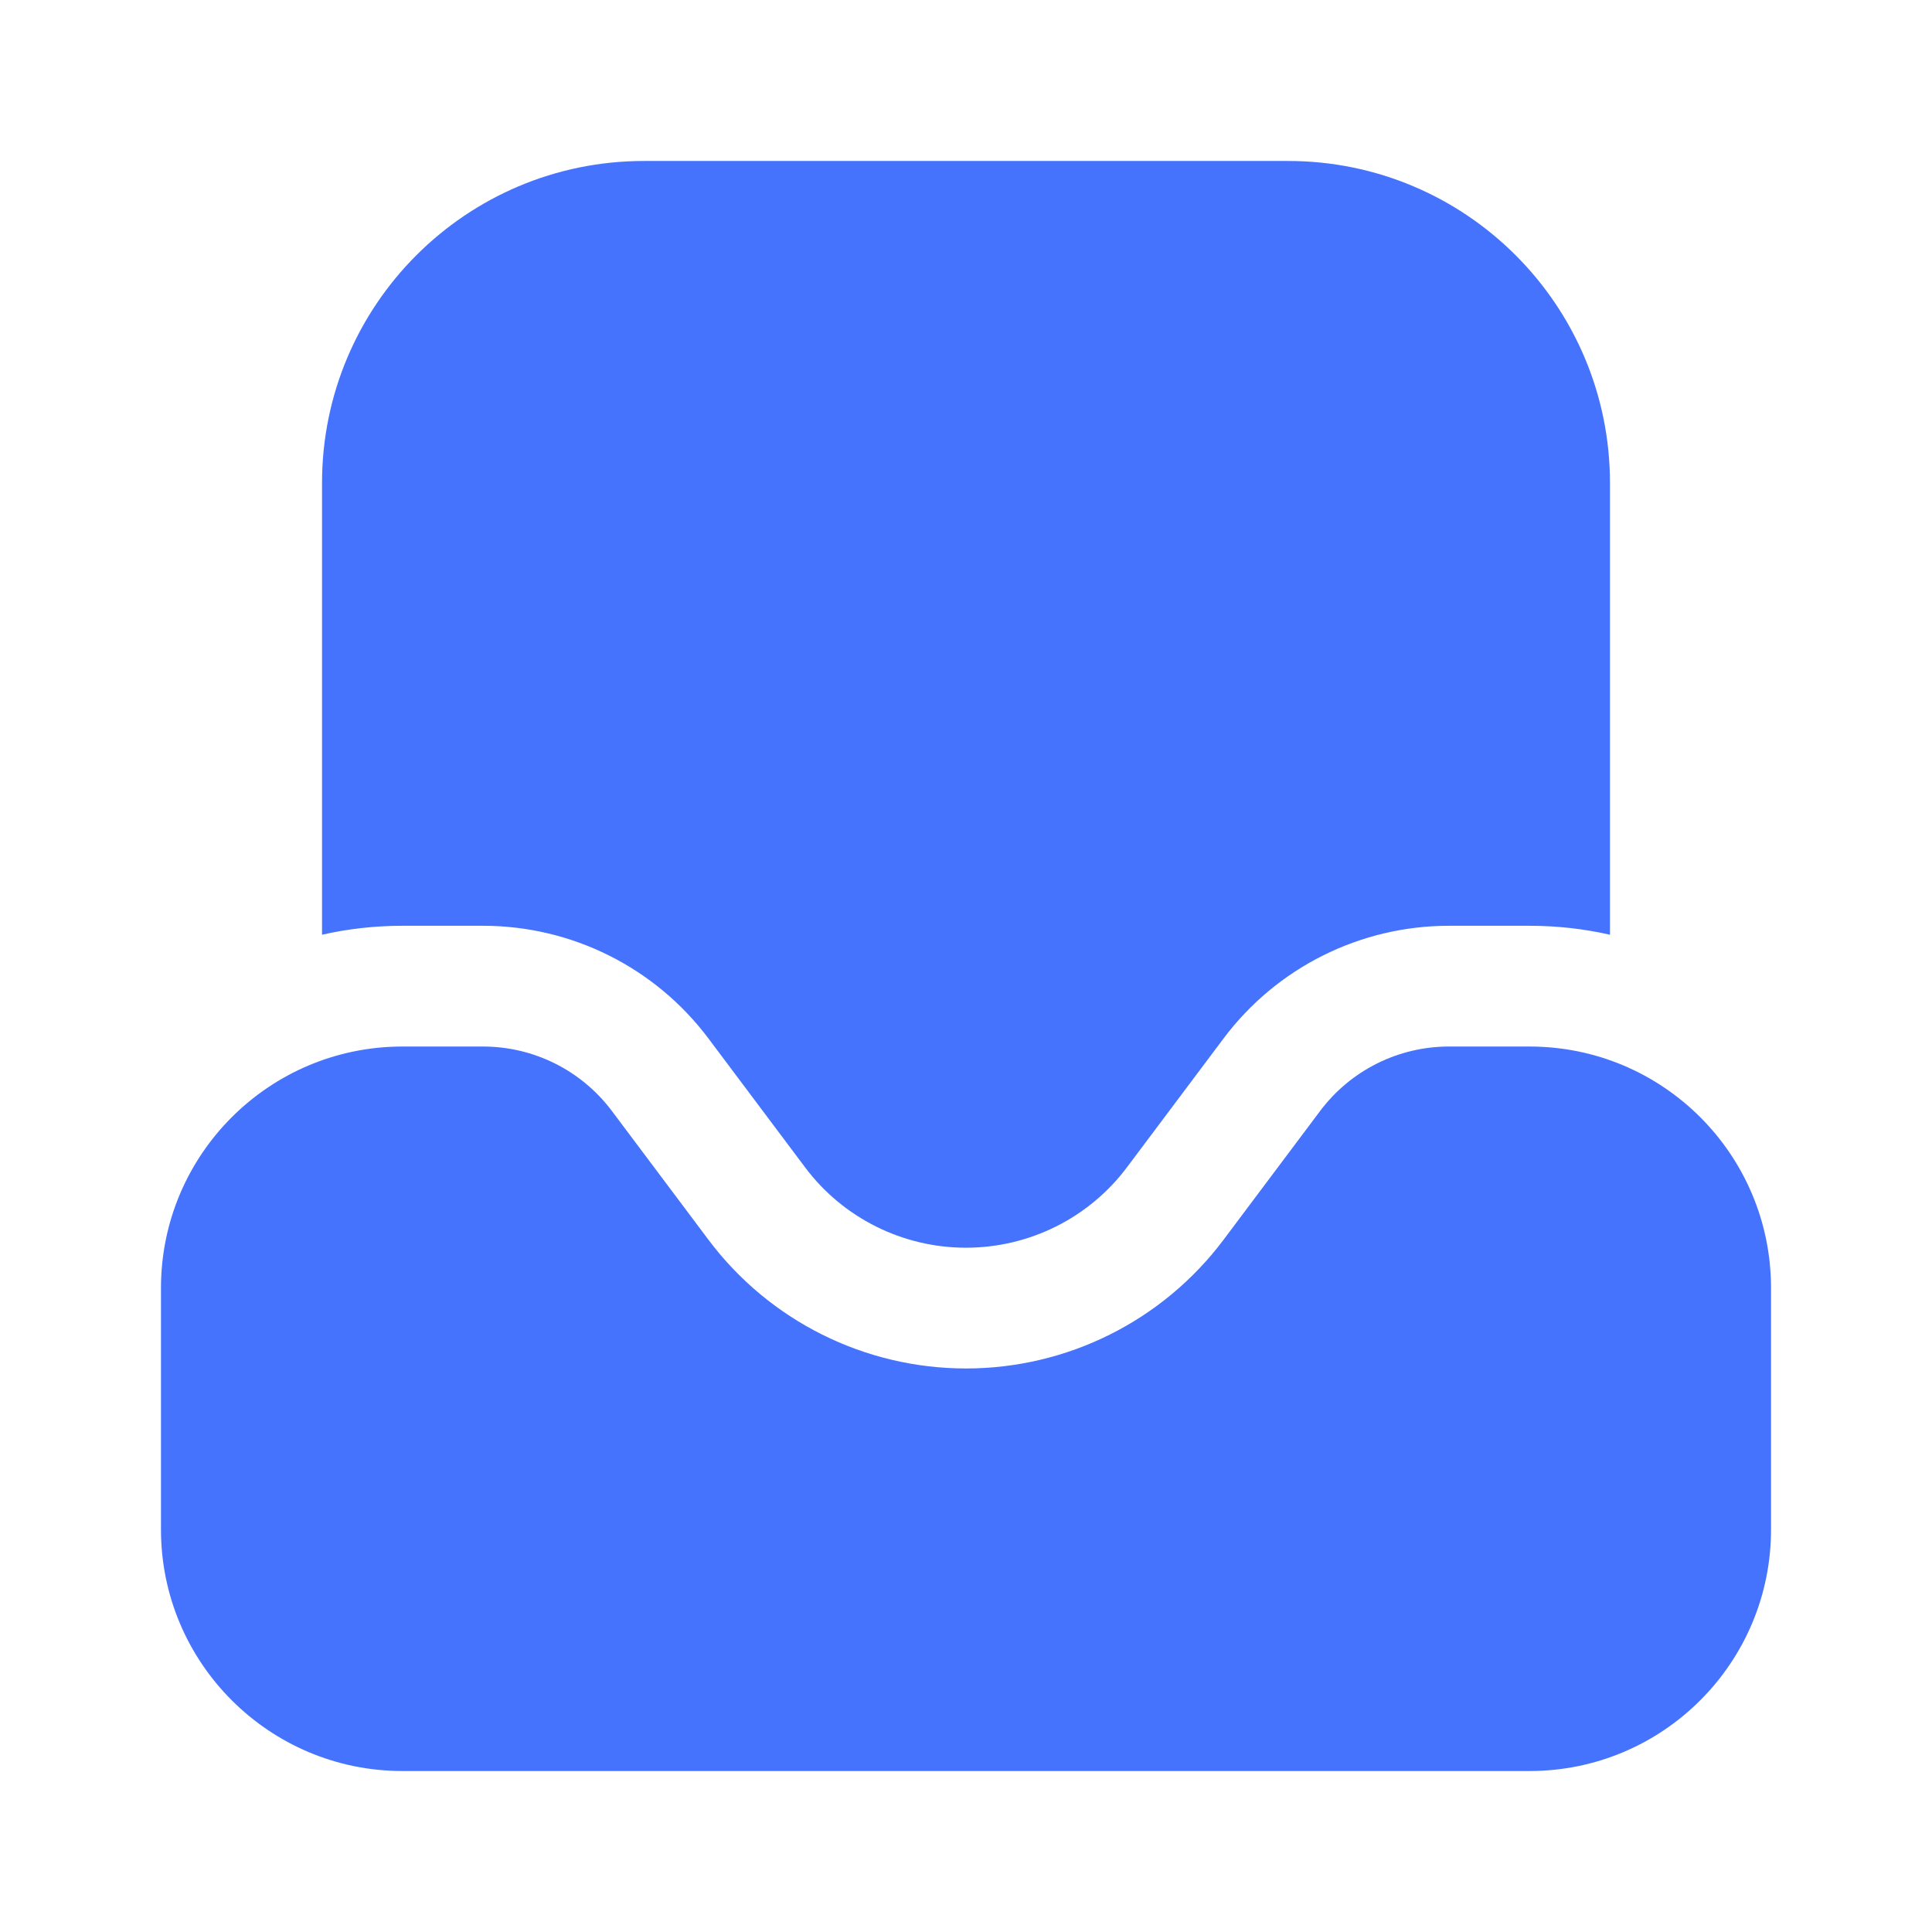 <svg width="22" height="22" viewBox="0 0 22 22" fill="none" xmlns="http://www.w3.org/2000/svg">
<path fill-rule="evenodd" clip-rule="evenodd" d="M18.333 5.5V10.644C18.038 10.577 17.732 10.542 17.417 10.542H16.5C15.49 10.542 14.539 11.017 13.933 11.825L12.833 13.292C12.401 13.869 11.721 14.208 11 14.208C10.279 14.208 9.599 13.869 9.167 13.292L8.067 11.825C7.461 11.017 6.51 10.542 5.5 10.542H4.583C4.268 10.542 3.961 10.577 3.667 10.644V5.5C3.667 3.475 5.308 1.833 7.333 1.833H14.667C16.692 1.833 18.333 3.475 18.333 5.5ZM20.167 14.667V17.417C20.167 18.935 18.936 20.167 17.417 20.167H4.583C3.065 20.167 1.833 18.935 1.833 17.417V14.667C1.833 13.148 3.065 11.917 4.583 11.917H5.5C6.077 11.917 6.62 12.188 6.967 12.65L8.067 14.117C8.759 15.04 9.846 15.583 11 15.583C12.154 15.583 13.241 15.04 13.933 14.117L15.033 12.65C15.38 12.188 15.923 11.917 16.5 11.917H17.417C18.936 11.917 20.167 13.148 20.167 14.667Z" fill="#4573FD"/>
</svg>
